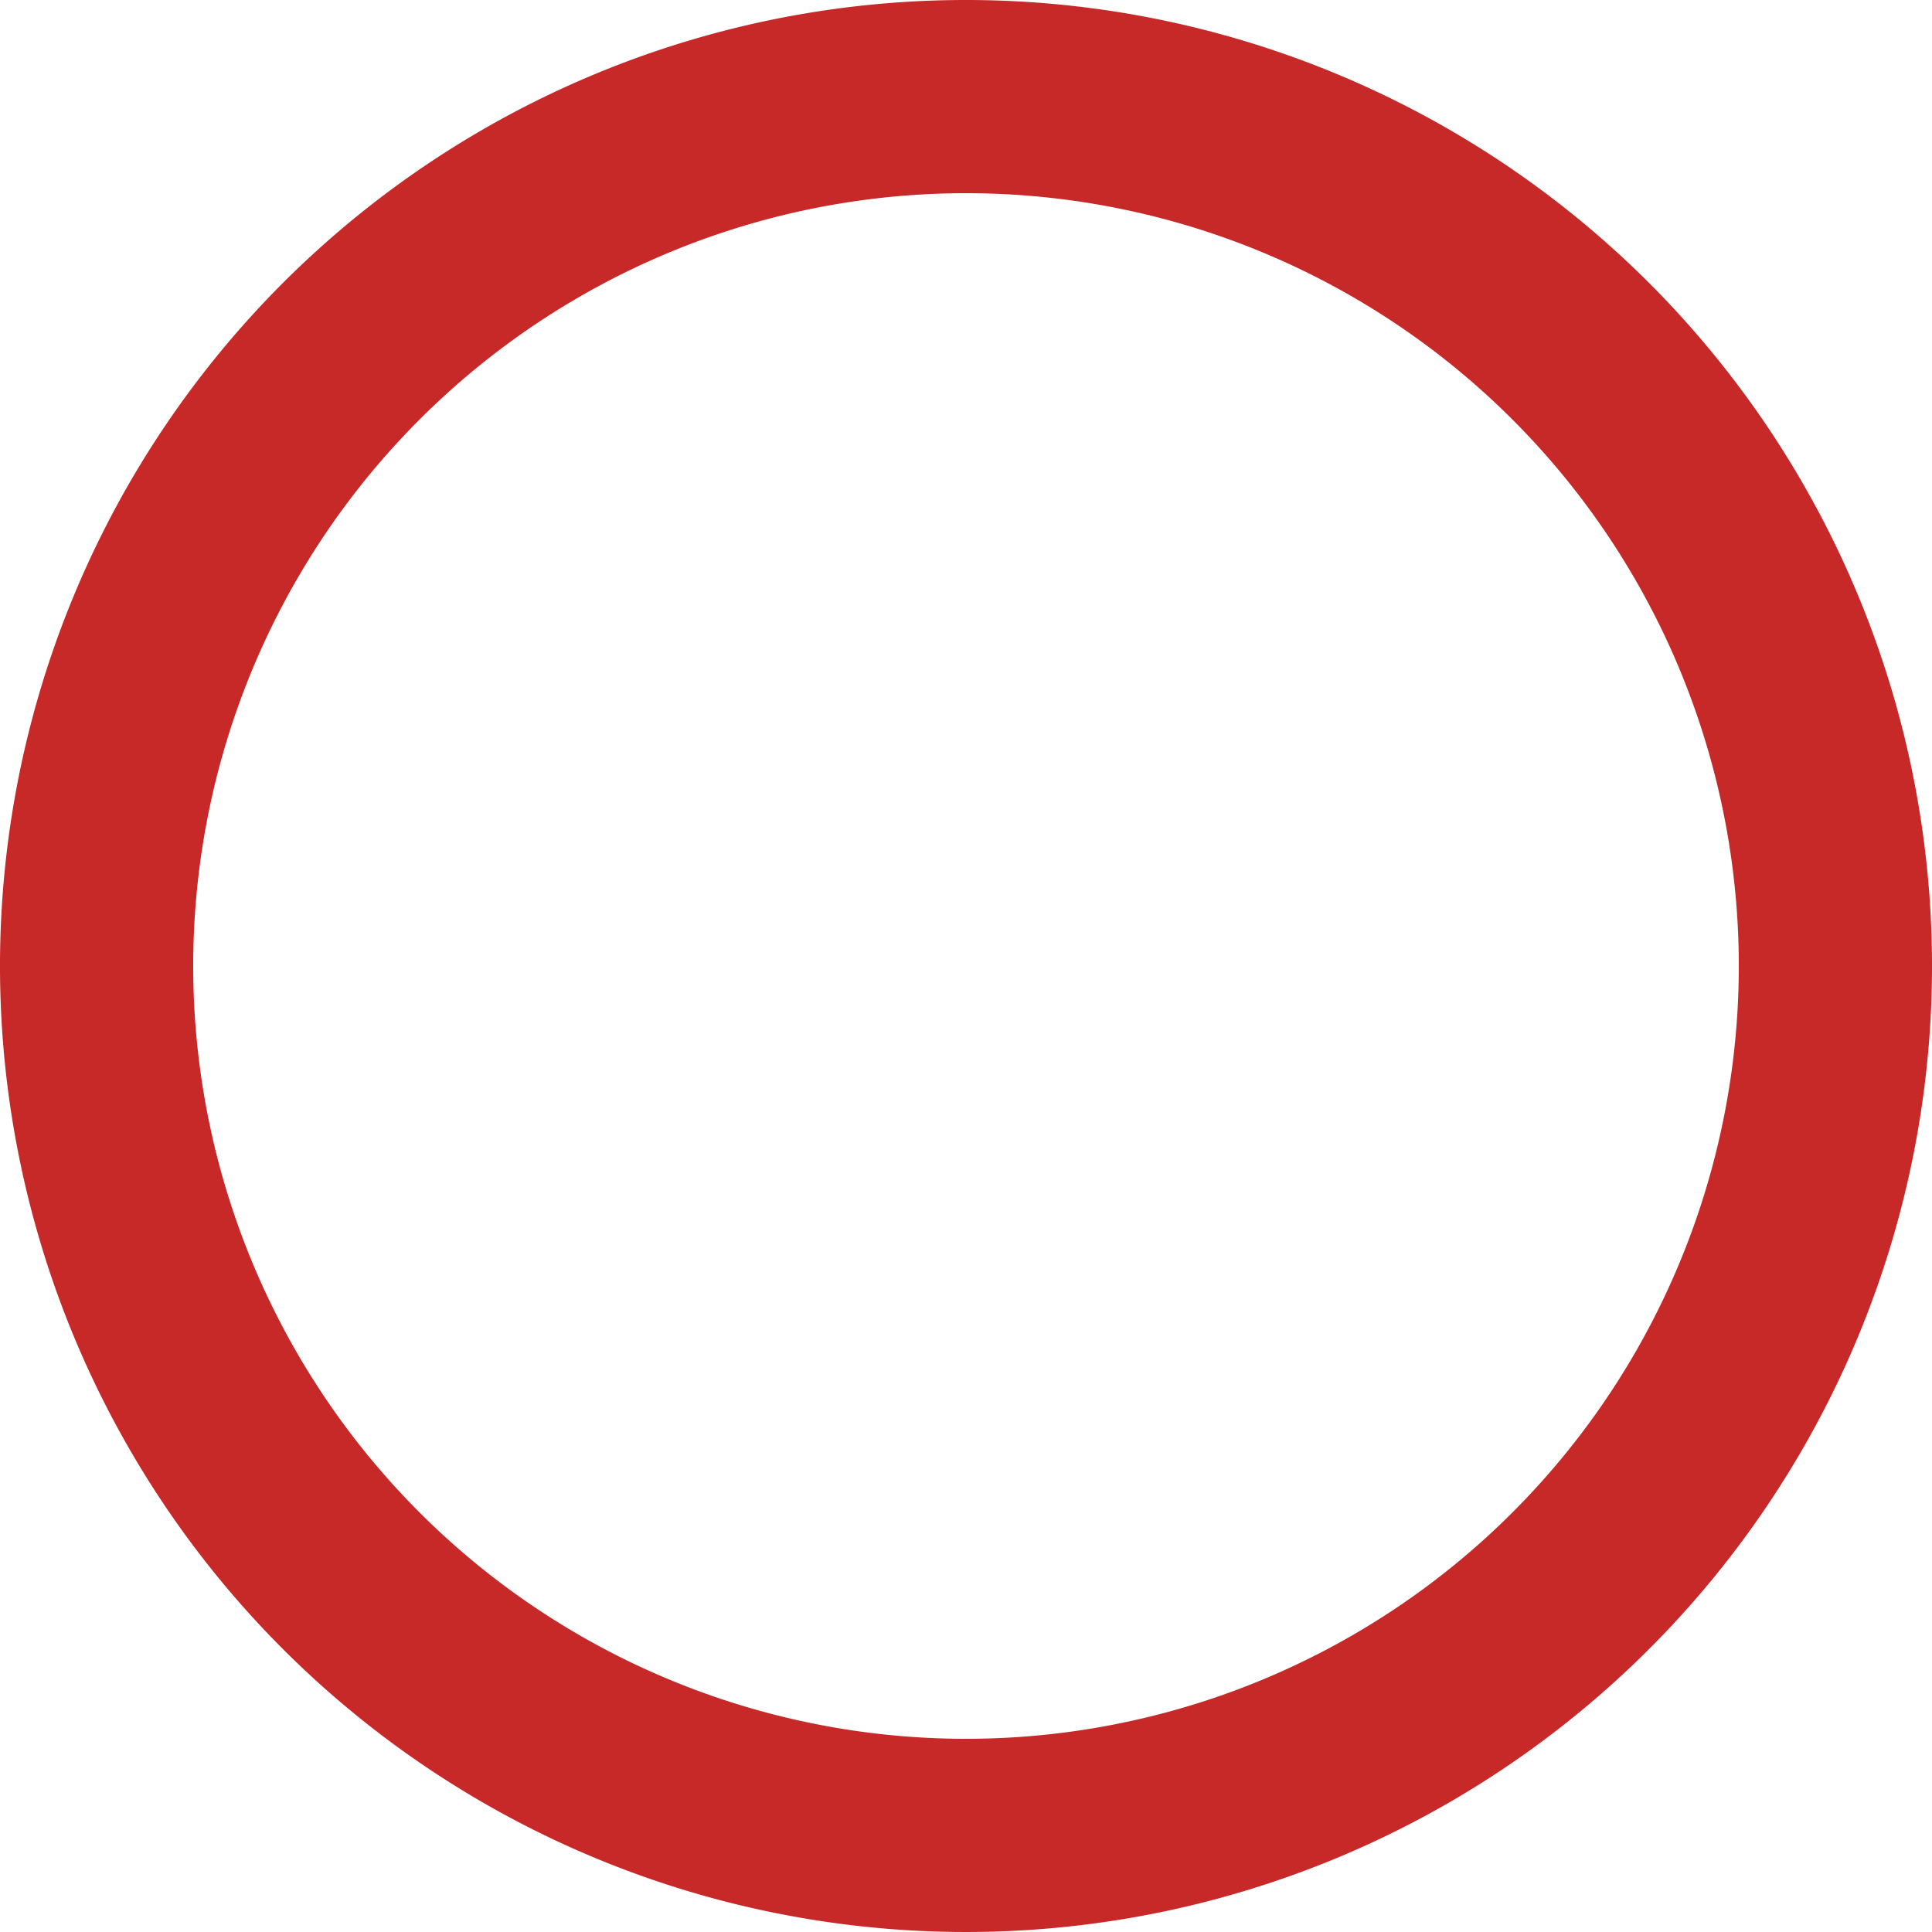 <svg id="Layer_1" data-name="Layer 1" xmlns="http://www.w3.org/2000/svg" viewBox="0 0 24 24"><defs><style>.cls-1{fill:#c72828;}</style></defs><title>Artboard 2</title><g id="Selection_Control_Radio_On_Enabled" data-name="Selection Control Radio On Enabled"><path id="Selection_Control_Radio_On_Enabled-2" data-name="Selection Control Radio On Enabled-2" class="cls-1" d="M12,0A12,12,0,1,0,24,12,12,12,0,0,0,12,0Zm0,21.6A9.6,9.6,0,0,1,2.4,12h0A9.6,9.6,0,0,1,12,2.4h0A9.6,9.6,0,0,1,21.6,12h0A9.6,9.6,0,0,1,12,21.6Z"/></g></svg>